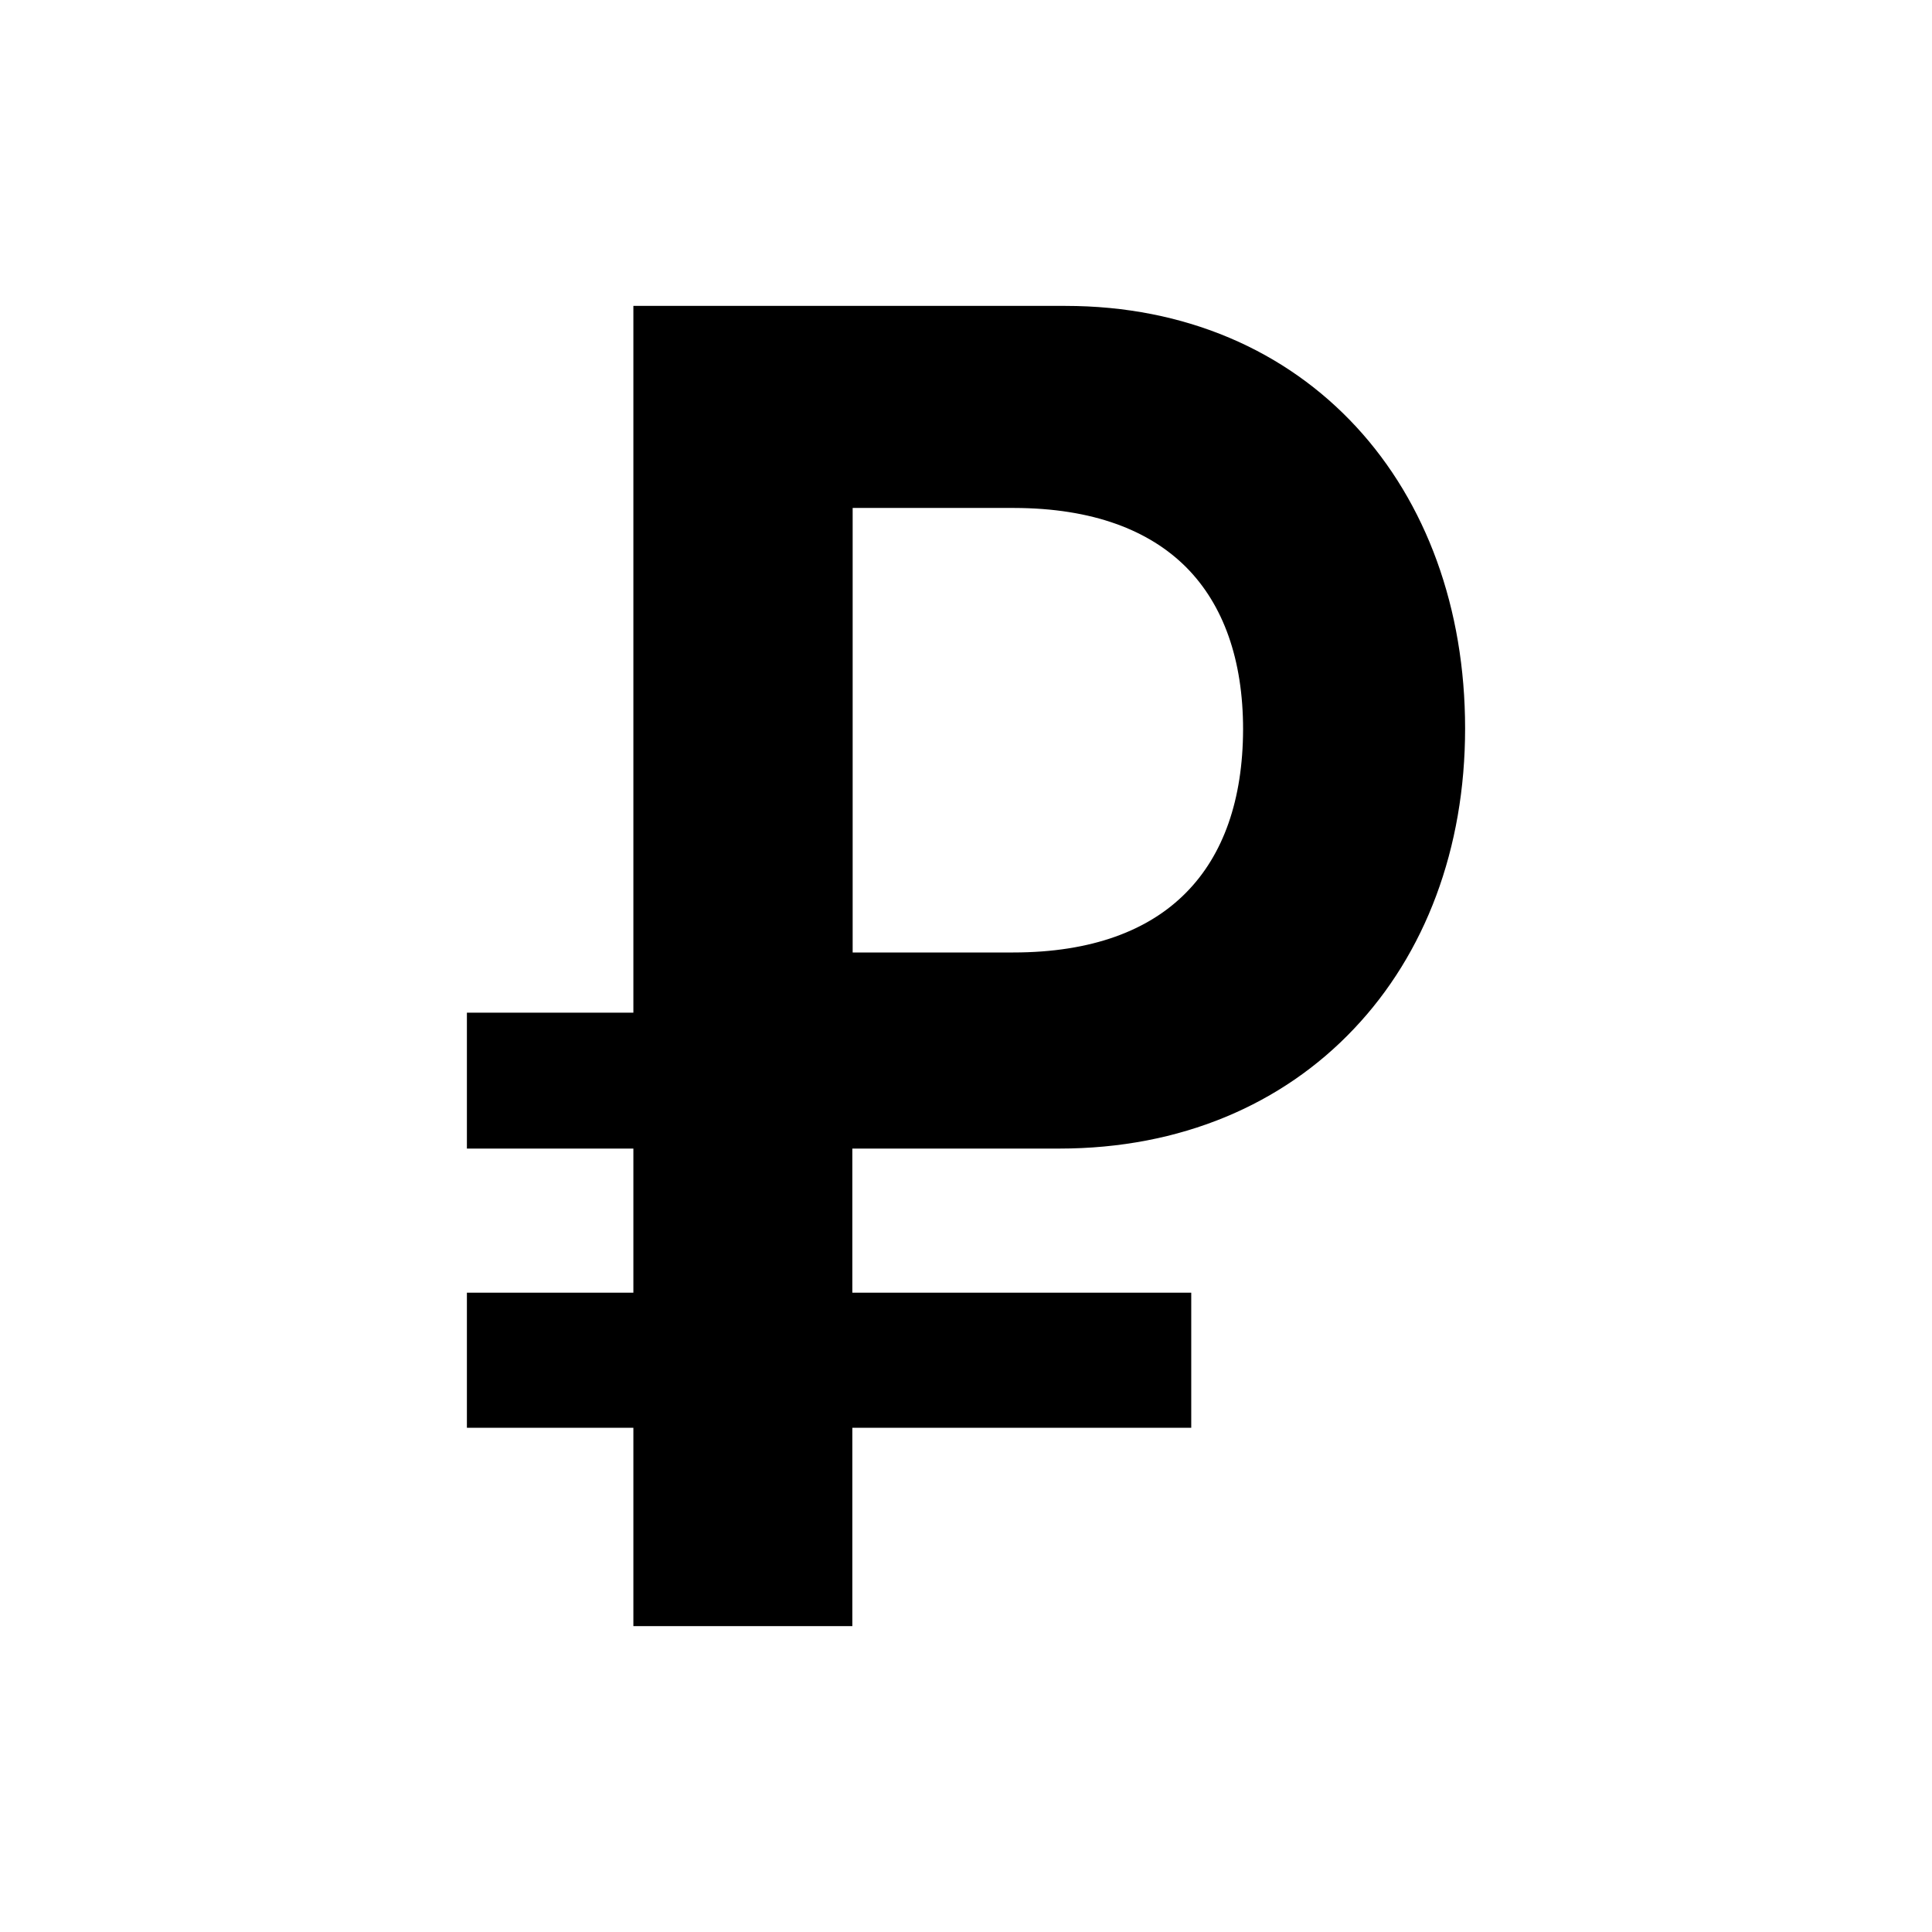 <svg width="12" height="12" viewBox="0 0 12 12" fill="none" xmlns="http://www.w3.org/2000/svg">
<path d="M6.617 1.95C7.352 1.95 7.961 2.224 8.387 2.685C8.812 3.145 9.05 3.789 9.05 4.525C9.05 5.26 8.806 5.9 8.373 6.356C7.94 6.814 7.322 7.084 6.58 7.084H5.244V8.079H7.349V8.818H5.244V10.05H3.984V8.818H2.95V8.079H3.984V7.084H2.95V6.34H3.984V1.95H6.617ZM5.246 5.966H6.293C6.793 5.966 7.161 5.825 7.403 5.579C7.646 5.333 7.77 4.976 7.771 4.53C7.771 4.088 7.646 3.733 7.404 3.489C7.162 3.246 6.796 3.106 6.299 3.105H5.246V5.966Z" fill="black" stroke="black" stroke-width="0.1"/>
</svg>
